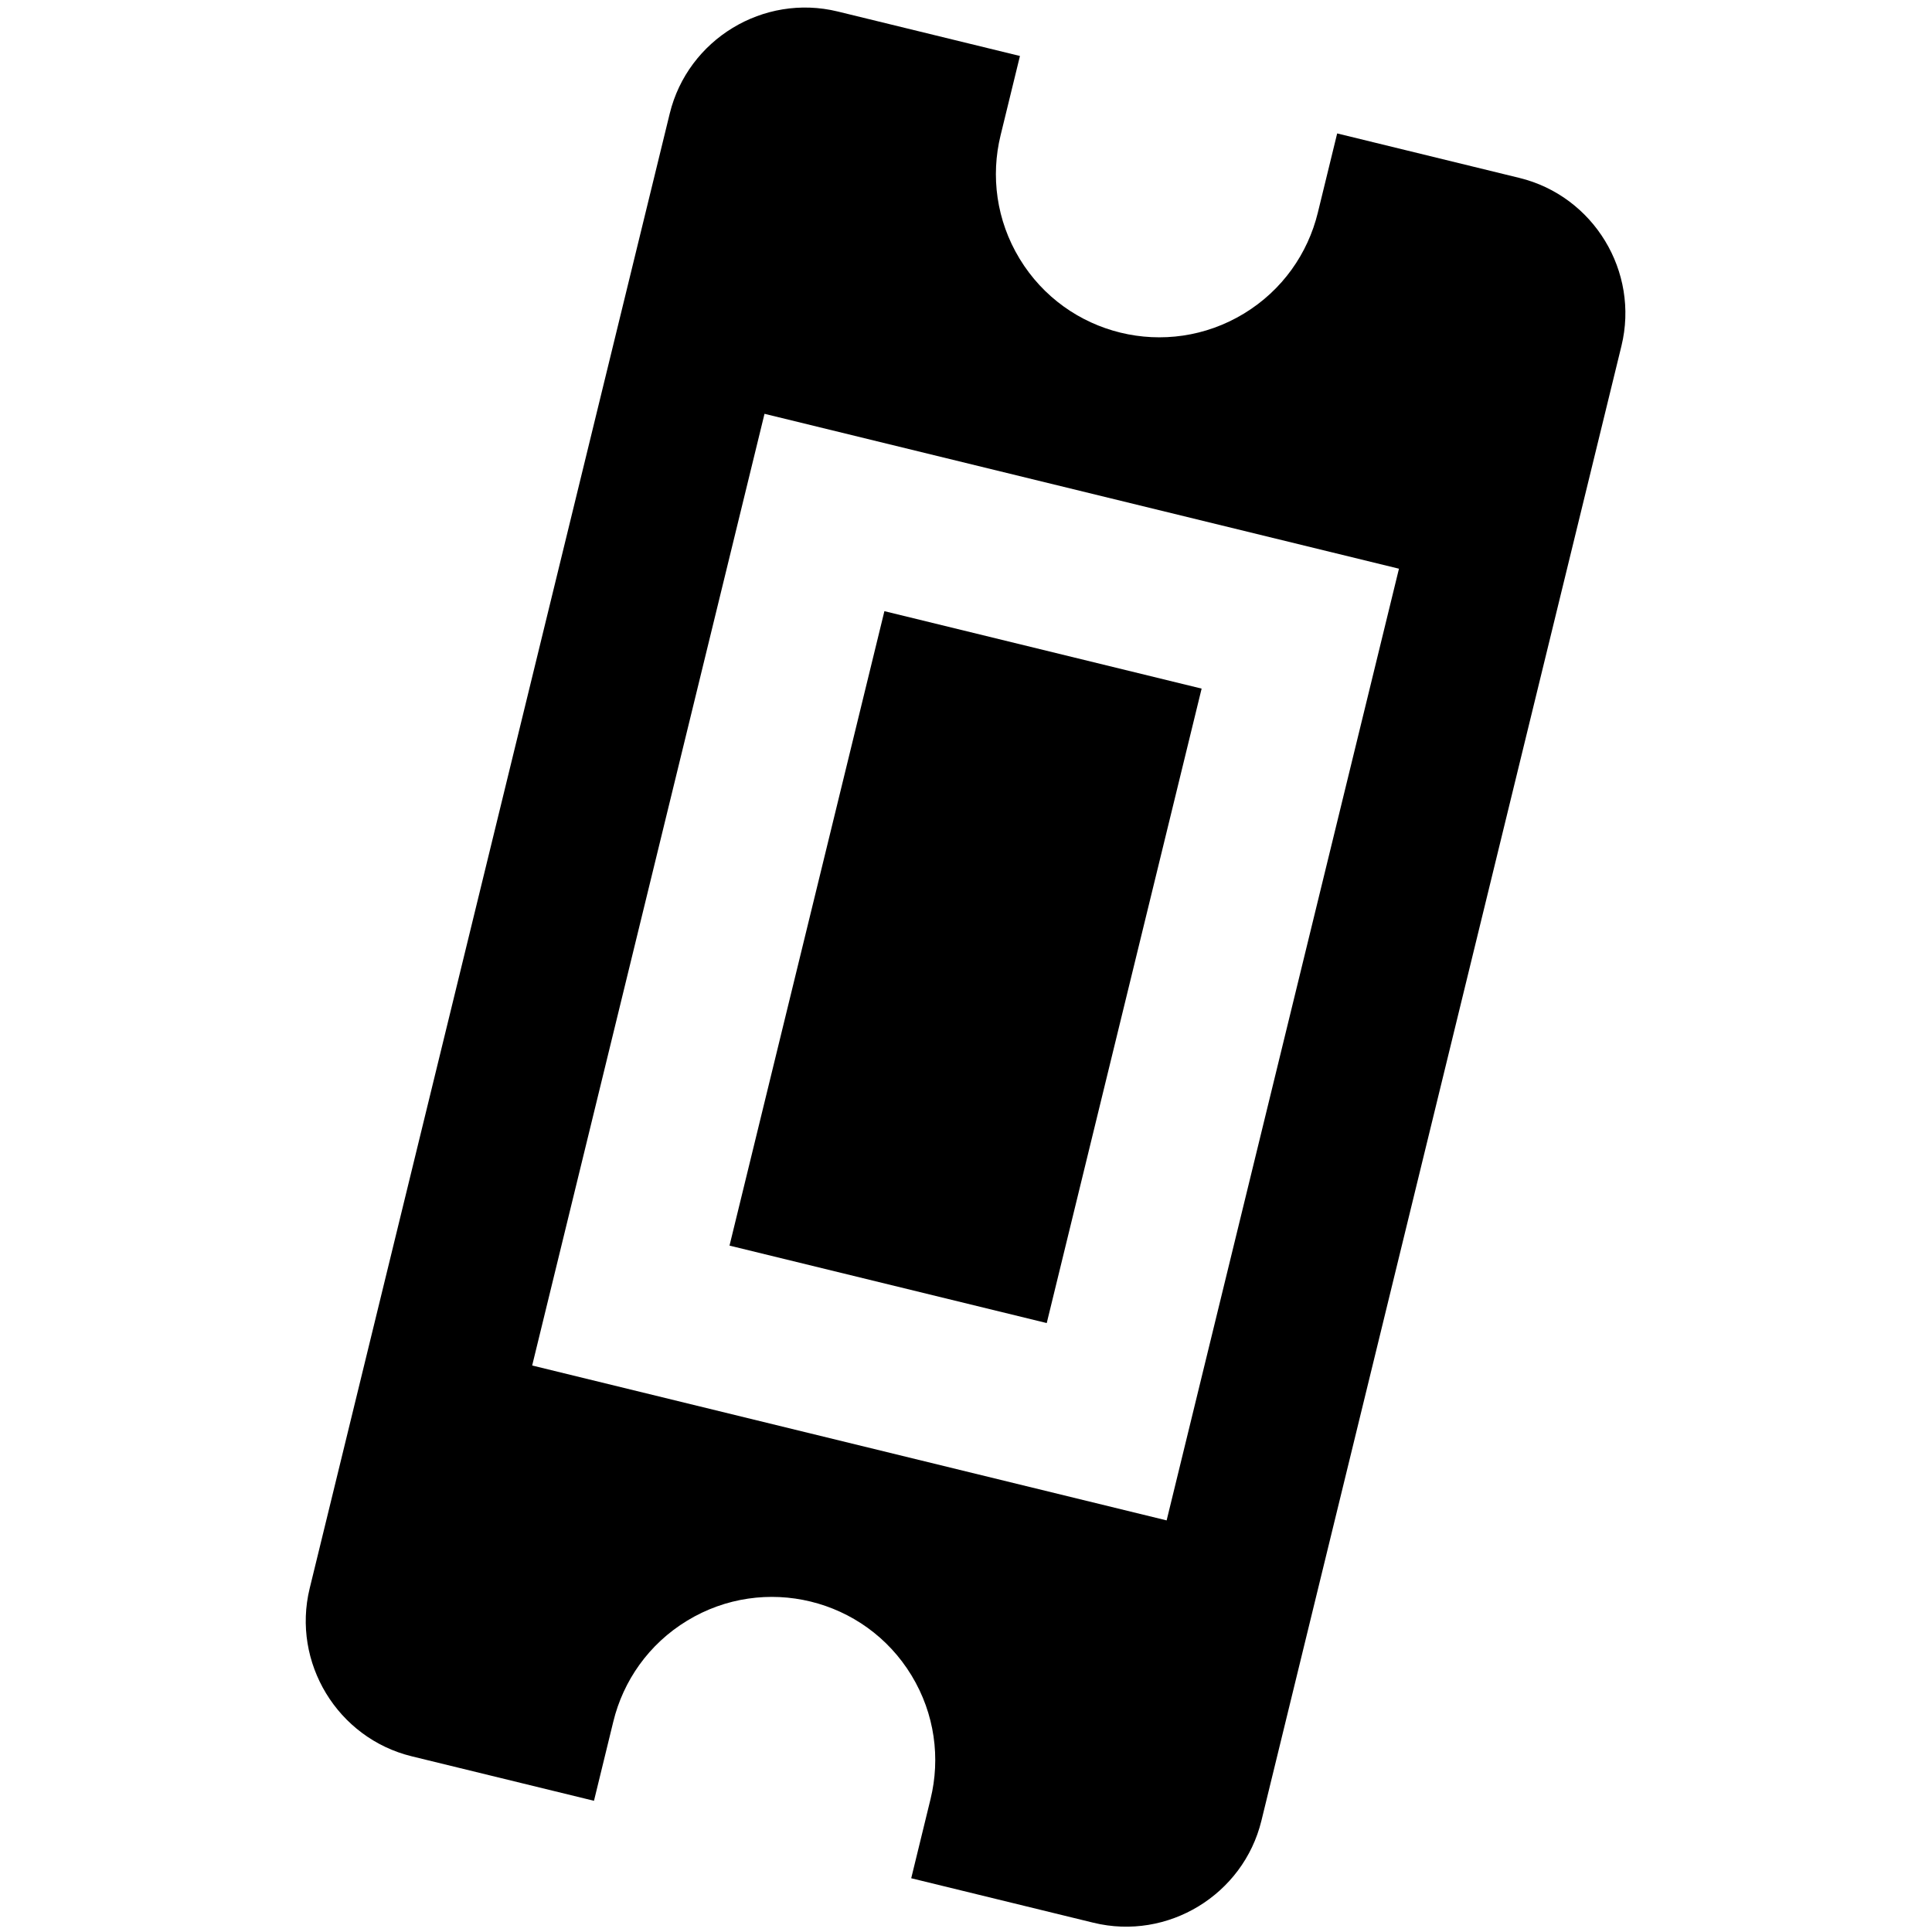 <svg version="1.1" xmlns="http://www.w3.org/2000/svg" xmlns:xlink="http://www.w3.org/1999/xlink" viewBox="0 0 512 512">
  <path id="ticket" d="M234.375,161.965l84.068,20.524l-41.047,168.135l-84.069-20.523L234.375,161.965z M402.649,47.148L354.365,35.36
    l-5.133,21.022c-2.627,10.757-9.357,20.514-19.567,26.716c-20.424,12.409-47.04,5.912-59.447-14.512
    c-6.206-10.215-7.684-21.98-5.05-32.741l5.129-21.009L222.01,3.049c-19.683-4.806-39.718,7.367-44.525,27.049L82.072,420.915
    c-4.802,19.685,7.369,39.721,27.051,44.526l48.287,11.787l5.125-20.992c2.622-10.771,9.357-20.538,19.577-26.747
    c20.423-12.409,47.038-5.91,59.446,14.514c6.207,10.216,7.682,21.98,5.05,32.742l-5.127,21.009l48.284,11.789
    c19.682,4.806,39.72-7.369,44.525-27.05L429.7,91.675C434.502,71.99,422.33,51.953,402.649,47.148z M309.17,402.921l-168.14-41.049
    l61.573-252.207l168.138,41.048L309.17,402.921z"/>
</svg>